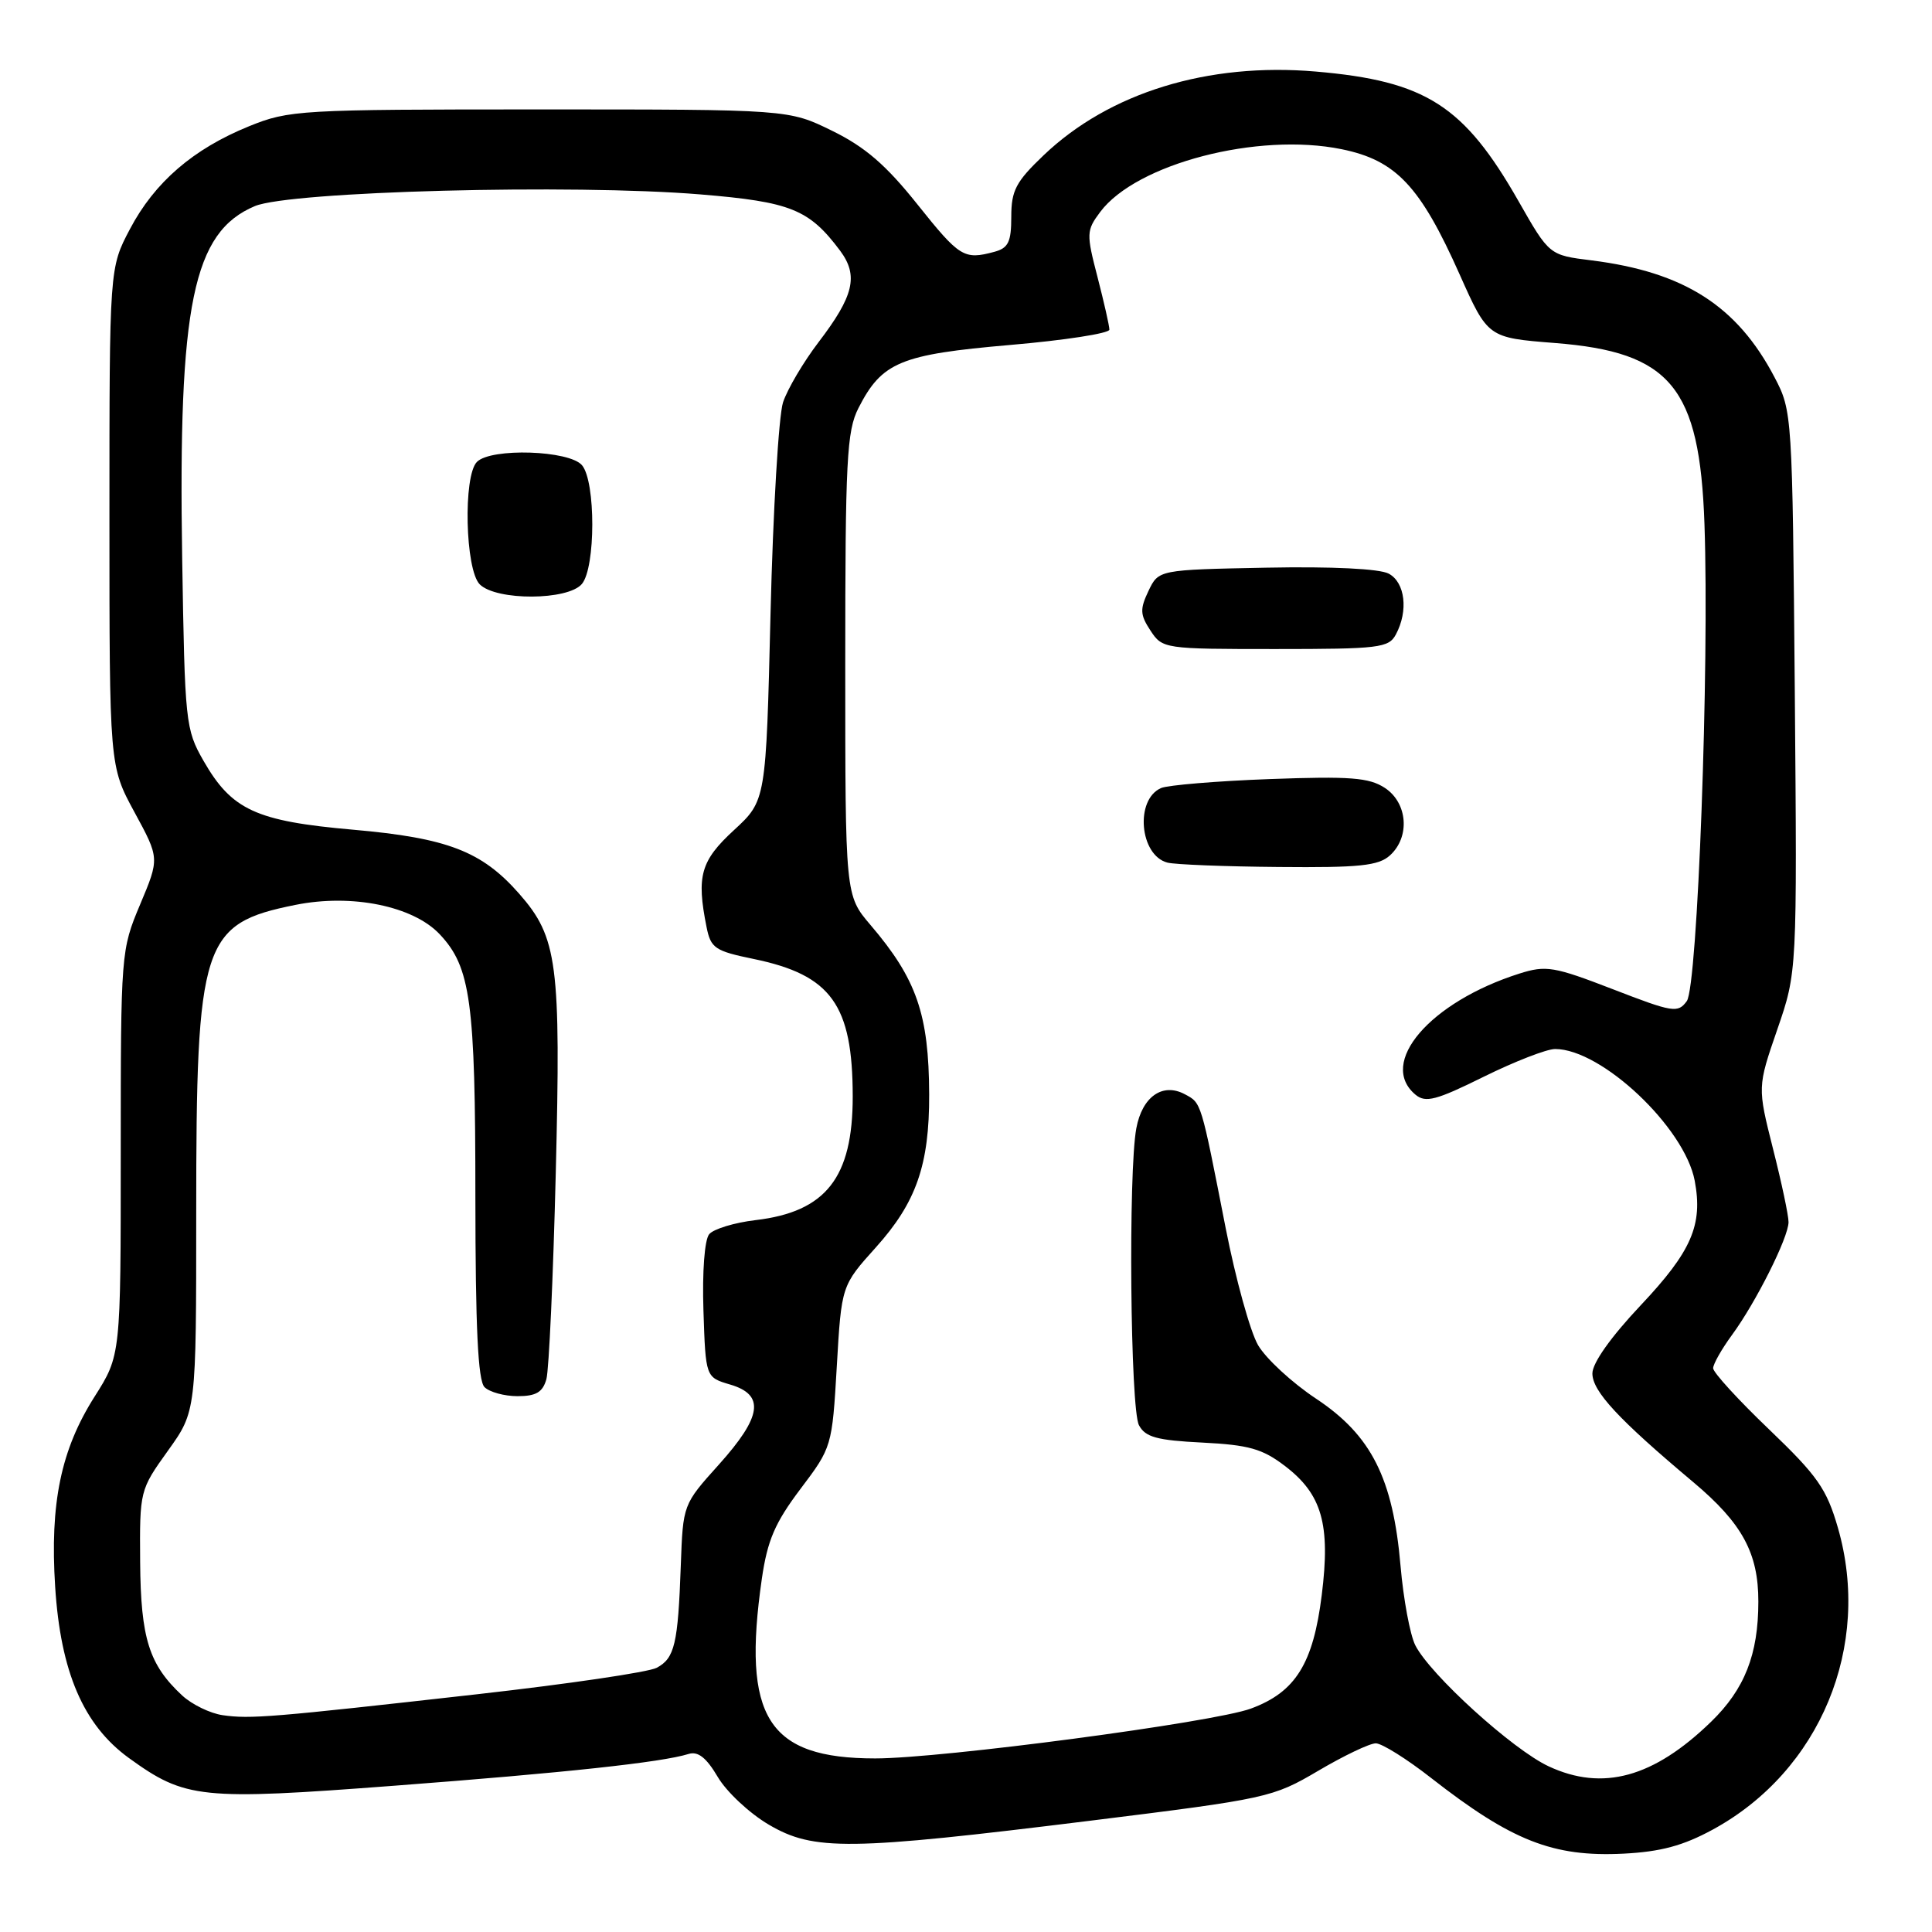<?xml version="1.0" encoding="UTF-8" standalone="no"?>
<!DOCTYPE svg PUBLIC "-//W3C//DTD SVG 1.1//EN" "http://www.w3.org/Graphics/SVG/1.1/DTD/svg11.dtd" >
<svg xmlns="http://www.w3.org/2000/svg" xmlns:xlink="http://www.w3.org/1999/xlink" version="1.1" viewBox="0 0 256 256">
 <g >
 <path fill="currentColor"
d=" M 226.95 242.43 C 241.20 234.68 248.06 218.11 243.53 202.43 C 242.04 197.28 240.84 195.56 234.41 189.40 C 230.33 185.50 227.00 181.85 227.00 181.30 C 227.00 180.75 228.12 178.77 229.49 176.90 C 232.67 172.57 236.98 163.97 236.99 161.94 C 237.00 161.08 236.07 156.70 234.93 152.21 C 232.87 144.04 232.87 144.04 235.50 136.41 C 238.13 128.79 238.13 128.79 237.82 91.64 C 237.50 54.86 237.48 54.46 235.14 50.00 C 230.18 40.52 223.15 36.04 210.88 34.50 C 205.29 33.81 205.29 33.81 201.21 26.65 C 193.98 13.97 188.92 10.73 174.34 9.48 C 160.06 8.25 146.98 12.27 138.28 20.58 C 134.62 24.07 134.00 25.24 134.00 28.71 C 134.00 32.07 133.61 32.87 131.75 33.37 C 127.73 34.45 127.16 34.09 121.57 27.09 C 117.40 21.86 114.64 19.48 110.28 17.34 C 104.50 14.50 104.50 14.50 71.50 14.50 C 39.68 14.50 38.30 14.58 33.00 16.73 C 25.61 19.73 20.49 24.14 17.22 30.35 C 14.50 35.50 14.50 35.50 14.50 68.50 C 14.50 101.50 14.50 101.50 17.82 107.62 C 21.14 113.73 21.14 113.73 18.57 119.84 C 16.03 125.88 16.00 126.21 16.00 152.77 C 16.00 179.59 16.00 179.59 12.54 185.05 C 8.07 192.08 6.60 199.19 7.31 210.27 C 8.03 221.55 11.06 228.58 17.07 232.94 C 24.56 238.36 26.57 238.57 52.34 236.61 C 74.88 234.90 87.69 233.52 91.24 232.41 C 92.49 232.02 93.60 232.90 95.11 235.46 C 96.27 237.43 99.31 240.27 101.86 241.77 C 107.83 245.28 112.43 245.22 144.50 241.25 C 167.96 238.34 168.64 238.19 174.67 234.64 C 178.06 232.64 181.49 231.00 182.30 231.00 C 183.10 231.00 186.40 233.06 189.63 235.59 C 200.31 243.93 205.78 246.08 215.10 245.62 C 220.04 245.37 223.02 244.57 226.95 242.43 Z  M 205.21 234.05 C 200.45 231.84 189.50 221.90 187.53 218.00 C 186.84 216.62 185.96 211.90 185.58 207.50 C 184.58 195.88 181.71 190.19 174.40 185.34 C 171.21 183.23 167.75 180.03 166.70 178.24 C 165.66 176.45 163.73 169.47 162.41 162.74 C 159.09 145.80 159.21 146.18 156.99 144.99 C 154.05 143.42 151.35 145.31 150.57 149.50 C 149.49 155.23 149.77 186.71 150.92 188.85 C 151.76 190.43 153.29 190.85 159.32 191.15 C 165.47 191.46 167.28 191.97 170.26 194.25 C 175.17 197.99 176.31 201.98 175.14 211.34 C 174.01 220.45 171.66 224.22 165.74 226.40 C 160.78 228.23 124.77 233.00 115.97 233.00 C 101.72 233.00 98.30 227.57 100.95 209.18 C 101.69 204.09 102.69 201.77 106.06 197.30 C 110.23 191.78 110.26 191.68 110.88 181.05 C 111.50 170.35 111.50 170.35 116.06 165.28 C 121.41 159.33 123.15 154.34 123.12 145.02 C 123.08 134.41 121.47 129.74 115.35 122.57 C 112.00 118.64 112.00 118.64 112.00 88.07 C 112.00 60.94 112.20 57.11 113.75 54.07 C 116.86 47.98 119.29 46.97 133.84 45.71 C 141.08 45.09 147.00 44.17 147.00 43.68 C 147.00 43.19 146.29 40.06 145.43 36.73 C 143.93 30.96 143.95 30.54 145.78 28.09 C 150.56 21.69 166.68 17.50 177.77 19.77 C 184.98 21.24 188.19 24.65 193.40 36.34 C 197.15 44.75 197.15 44.75 206.03 45.45 C 221.38 46.65 225.22 51.29 225.85 69.44 C 226.51 88.26 224.94 130.70 223.51 132.65 C 222.33 134.27 221.68 134.16 213.72 131.08 C 205.90 128.06 204.86 127.89 201.34 129.00 C 189.46 132.77 182.52 140.87 187.57 145.06 C 188.90 146.16 190.31 145.79 196.59 142.68 C 200.68 140.66 204.94 139.00 206.06 139.00 C 212.22 139.00 223.23 149.40 224.56 156.46 C 225.66 162.32 224.14 165.81 217.40 172.96 C 213.45 177.15 211.00 180.60 211.00 181.99 C 211.00 184.35 214.45 188.07 224.39 196.41 C 230.85 201.84 233.00 205.79 232.99 212.22 C 232.99 219.23 231.17 223.83 226.73 228.14 C 219.12 235.53 212.37 237.39 205.21 234.05 Z  M 184.17 113.35 C 186.87 110.91 186.53 106.39 183.50 104.40 C 181.40 103.03 178.92 102.84 168.25 103.23 C 161.24 103.49 154.76 104.03 153.85 104.42 C 150.36 105.94 151.00 113.34 154.69 114.30 C 155.69 114.56 162.31 114.82 169.42 114.88 C 180.15 114.98 182.65 114.72 184.17 113.35 Z  M 184.96 84.07 C 186.64 80.94 186.19 77.17 184.01 76.01 C 182.80 75.36 176.48 75.05 167.78 75.22 C 153.52 75.50 153.52 75.50 152.18 78.30 C 151.03 80.72 151.06 81.45 152.44 83.55 C 154.03 85.97 154.24 86.00 168.99 86.00 C 182.74 86.00 184.01 85.85 184.96 84.07 Z  M 29.50 227.27 C 27.85 227.03 25.44 225.86 24.15 224.67 C 19.75 220.59 18.65 217.11 18.57 206.98 C 18.50 197.52 18.53 197.42 22.25 192.23 C 26.00 187.00 26.00 187.00 26.00 160.68 C 26.00 124.75 26.76 122.39 39.16 119.90 C 46.62 118.40 54.73 120.05 58.26 123.79 C 62.37 128.15 62.99 132.71 62.99 158.55 C 63.00 175.92 63.33 182.93 64.20 183.80 C 64.86 184.46 66.83 185.00 68.58 185.00 C 71.03 185.00 71.91 184.48 72.40 182.75 C 72.74 181.51 73.30 169.25 73.64 155.50 C 74.33 127.67 73.88 124.21 68.80 118.43 C 63.85 112.79 59.30 111.04 46.79 109.94 C 33.91 108.81 30.70 107.33 26.96 100.80 C 24.58 96.64 24.49 95.75 24.14 74.00 C 23.60 40.34 25.57 30.76 33.77 27.31 C 38.45 25.35 75.85 24.36 92.80 25.76 C 104.78 26.75 107.21 27.73 111.32 33.22 C 113.78 36.53 113.15 39.21 108.44 45.37 C 106.46 47.97 104.35 51.54 103.76 53.30 C 103.18 55.06 102.43 67.65 102.10 81.29 C 101.50 106.08 101.50 106.08 97.25 110.00 C 92.83 114.07 92.27 116.08 93.62 122.83 C 94.18 125.64 94.72 126.01 99.87 127.07 C 110.14 129.19 112.98 133.14 112.99 145.28 C 113.00 156.03 109.45 160.57 100.13 161.67 C 97.32 162.00 94.54 162.85 93.97 163.54 C 93.36 164.27 93.04 168.50 93.21 173.65 C 93.50 182.50 93.50 182.50 96.75 183.46 C 101.38 184.82 100.97 187.70 95.25 194.07 C 90.50 199.35 90.50 199.35 90.21 207.42 C 89.84 217.83 89.40 219.72 87.02 220.99 C 85.94 221.57 75.26 223.14 63.28 224.49 C 35.92 227.57 33.19 227.80 29.50 227.27 Z  M 77.11 77.37 C 78.93 75.17 78.94 63.85 77.13 61.66 C 75.48 59.66 65.08 59.32 63.20 61.20 C 61.35 63.05 61.64 75.50 63.57 77.43 C 65.77 79.62 75.27 79.58 77.11 77.37 Z "/>
</g>
</svg>